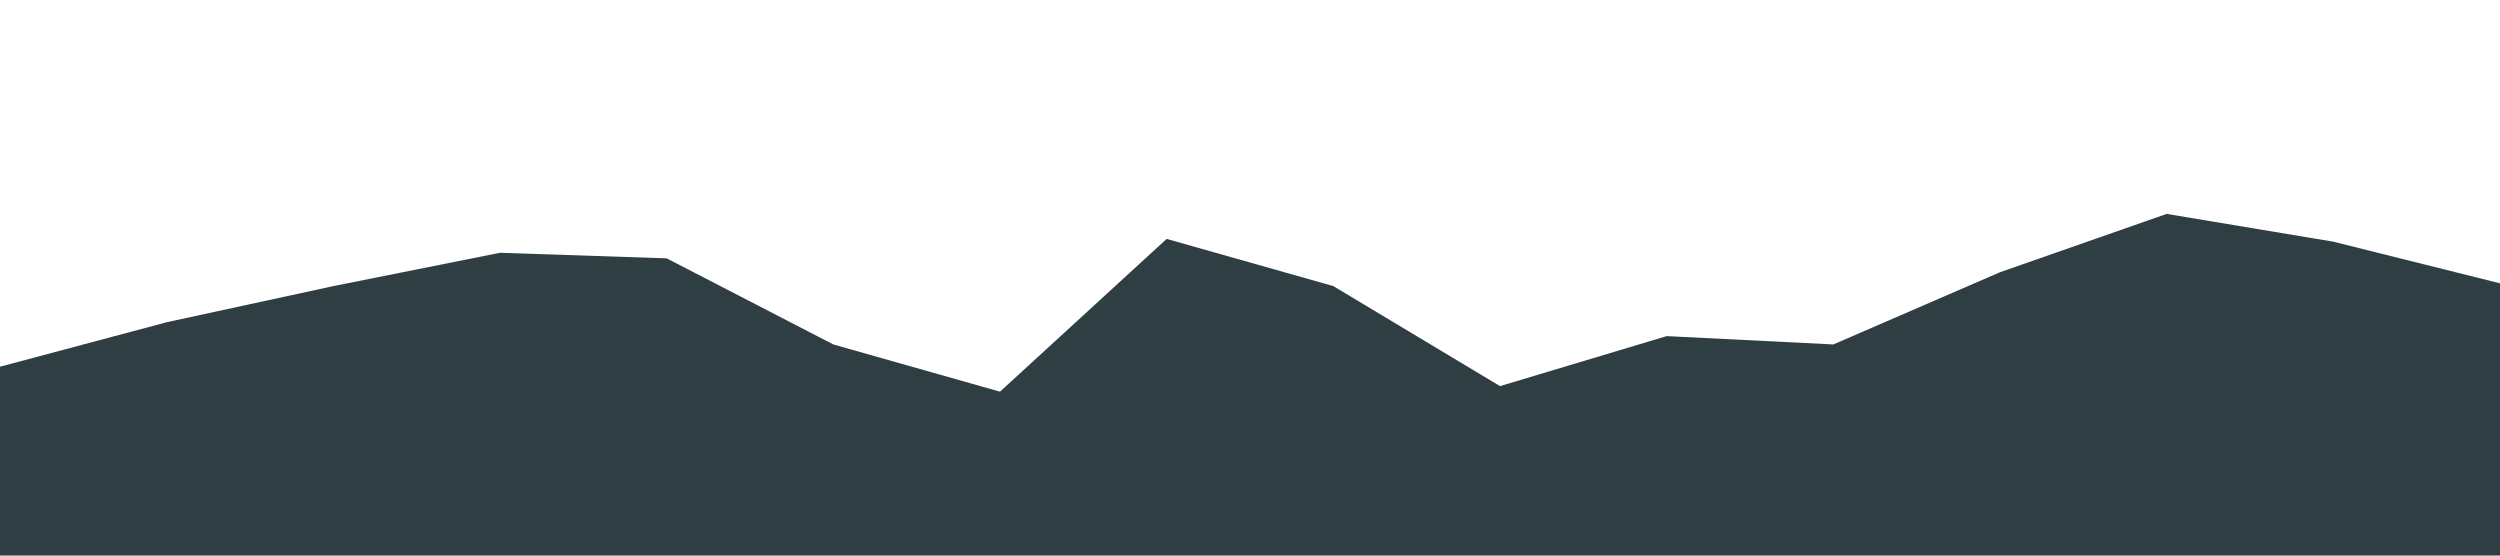 <svg id="visual" viewBox="0 0 900 200" width="900" height="200" xmlns="http://www.w3.org/2000/svg" xmlns:xlink="http://www.w3.org/1999/xlink" version="1.1"><path d="M0 132L60 116L120 103L180 91L240 93L300 124L360 141L420 86L480 103L540 139L600 121L660 124L720 98L780 77L840 87L900 102L900 201L840 201L780 201L720 201L660 201L600 201L540 201L480 201L420 201L360 201L300 201L240 201L180 201L120 201L60 201L0 201Z" fill="#2f3e43"></path></svg>